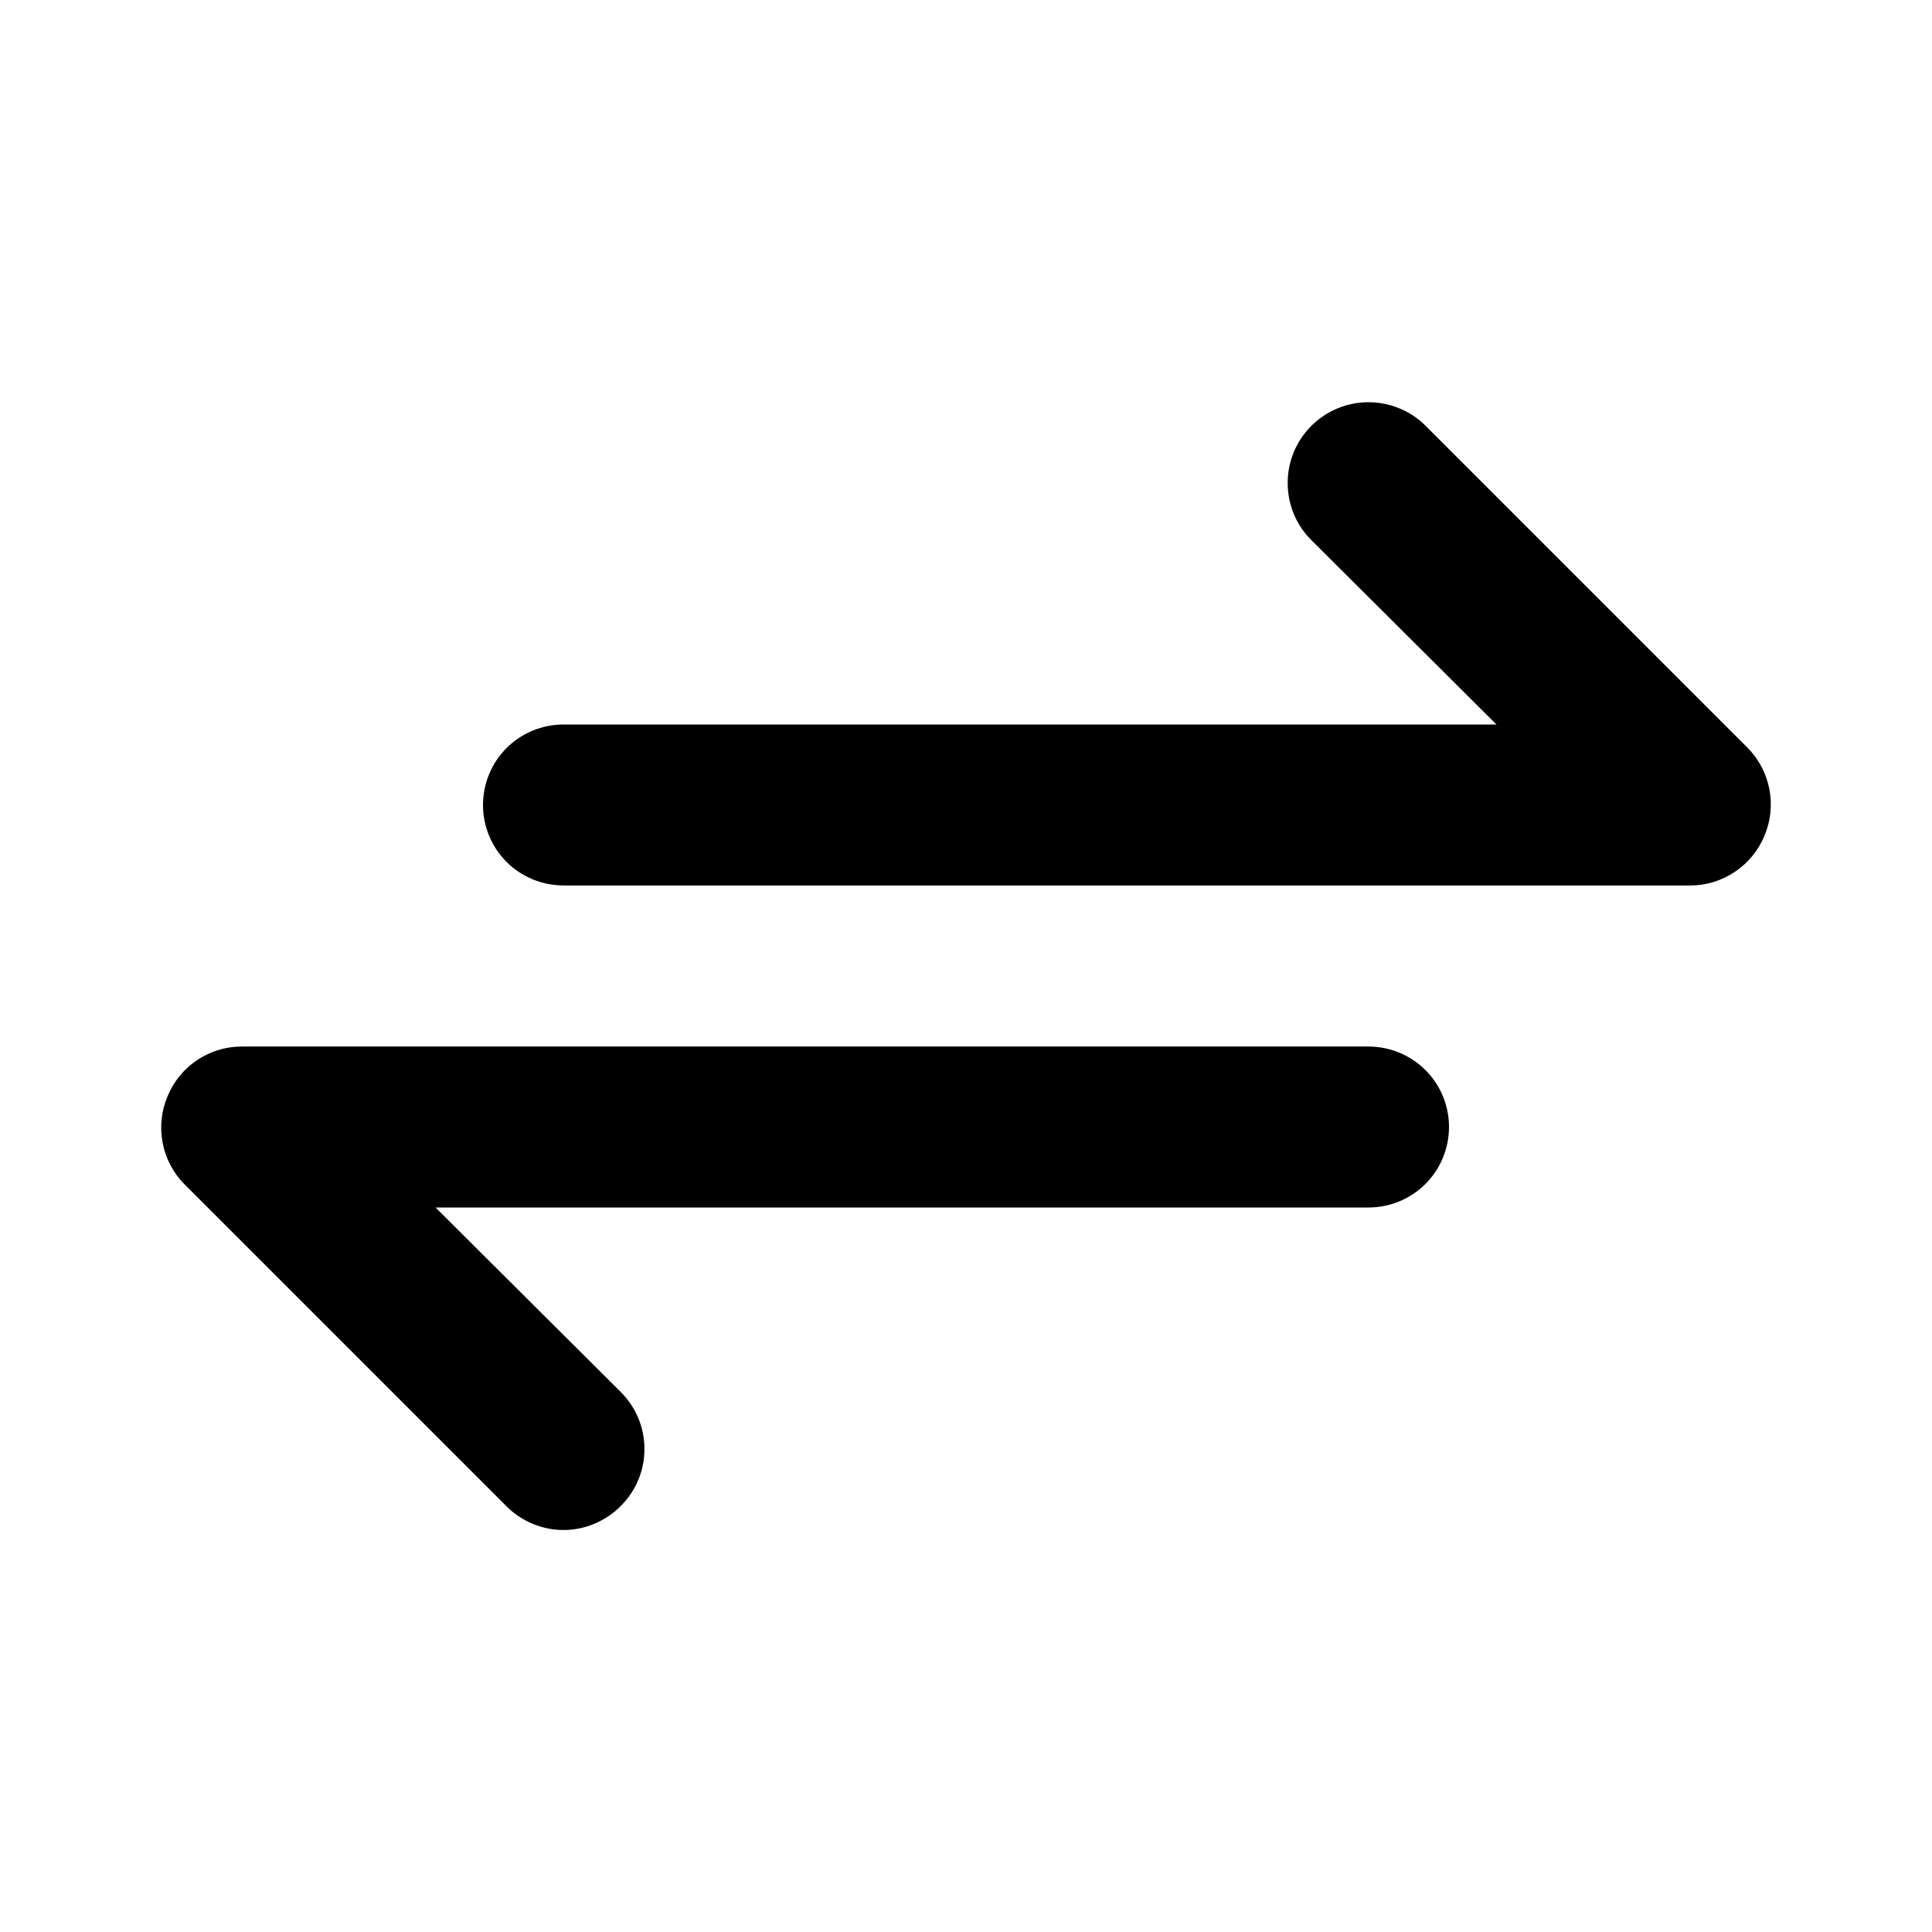 <svg width="16" height="16" viewBox="0 0 16 16" fill="none" xmlns="http://www.w3.org/2000/svg">
<path d="M14.473 6.193L11.807 3.527C11.744 3.464 11.671 3.415 11.589 3.382C11.508 3.348 11.421 3.331 11.333 3.331C11.156 3.331 10.986 3.401 10.86 3.527C10.734 3.652 10.664 3.822 10.664 4C10.664 4.178 10.734 4.348 10.86 4.473L12.393 6H4.667C4.49 6 4.32 6.07 4.195 6.195C4.07 6.32 4 6.49 4 6.667C4 6.843 4.07 7.013 4.195 7.138C4.32 7.263 4.49 7.333 4.667 7.333H14C14.132 7.333 14.26 7.293 14.369 7.219C14.478 7.146 14.563 7.042 14.613 6.92C14.664 6.799 14.678 6.665 14.653 6.535C14.628 6.406 14.566 6.287 14.473 6.193V6.193ZM11.333 8.667H2C1.868 8.667 1.74 8.707 1.631 8.78C1.522 8.854 1.437 8.958 1.387 9.08C1.336 9.201 1.322 9.335 1.347 9.464C1.371 9.594 1.434 9.713 1.527 9.807L4.193 12.473C4.255 12.536 4.329 12.585 4.41 12.619C4.491 12.653 4.579 12.671 4.667 12.671C4.755 12.671 4.842 12.653 4.923 12.619C5.004 12.585 5.078 12.536 5.14 12.473C5.202 12.411 5.252 12.338 5.286 12.256C5.32 12.175 5.337 12.088 5.337 12C5.337 11.912 5.32 11.825 5.286 11.744C5.252 11.662 5.202 11.589 5.14 11.527L3.607 10H11.333C11.51 10 11.68 9.93 11.805 9.805C11.93 9.68 12 9.51 12 9.333C12 9.156 11.93 8.987 11.805 8.862C11.68 8.737 11.51 8.667 11.333 8.667Z" fill="black"/>
</svg>
